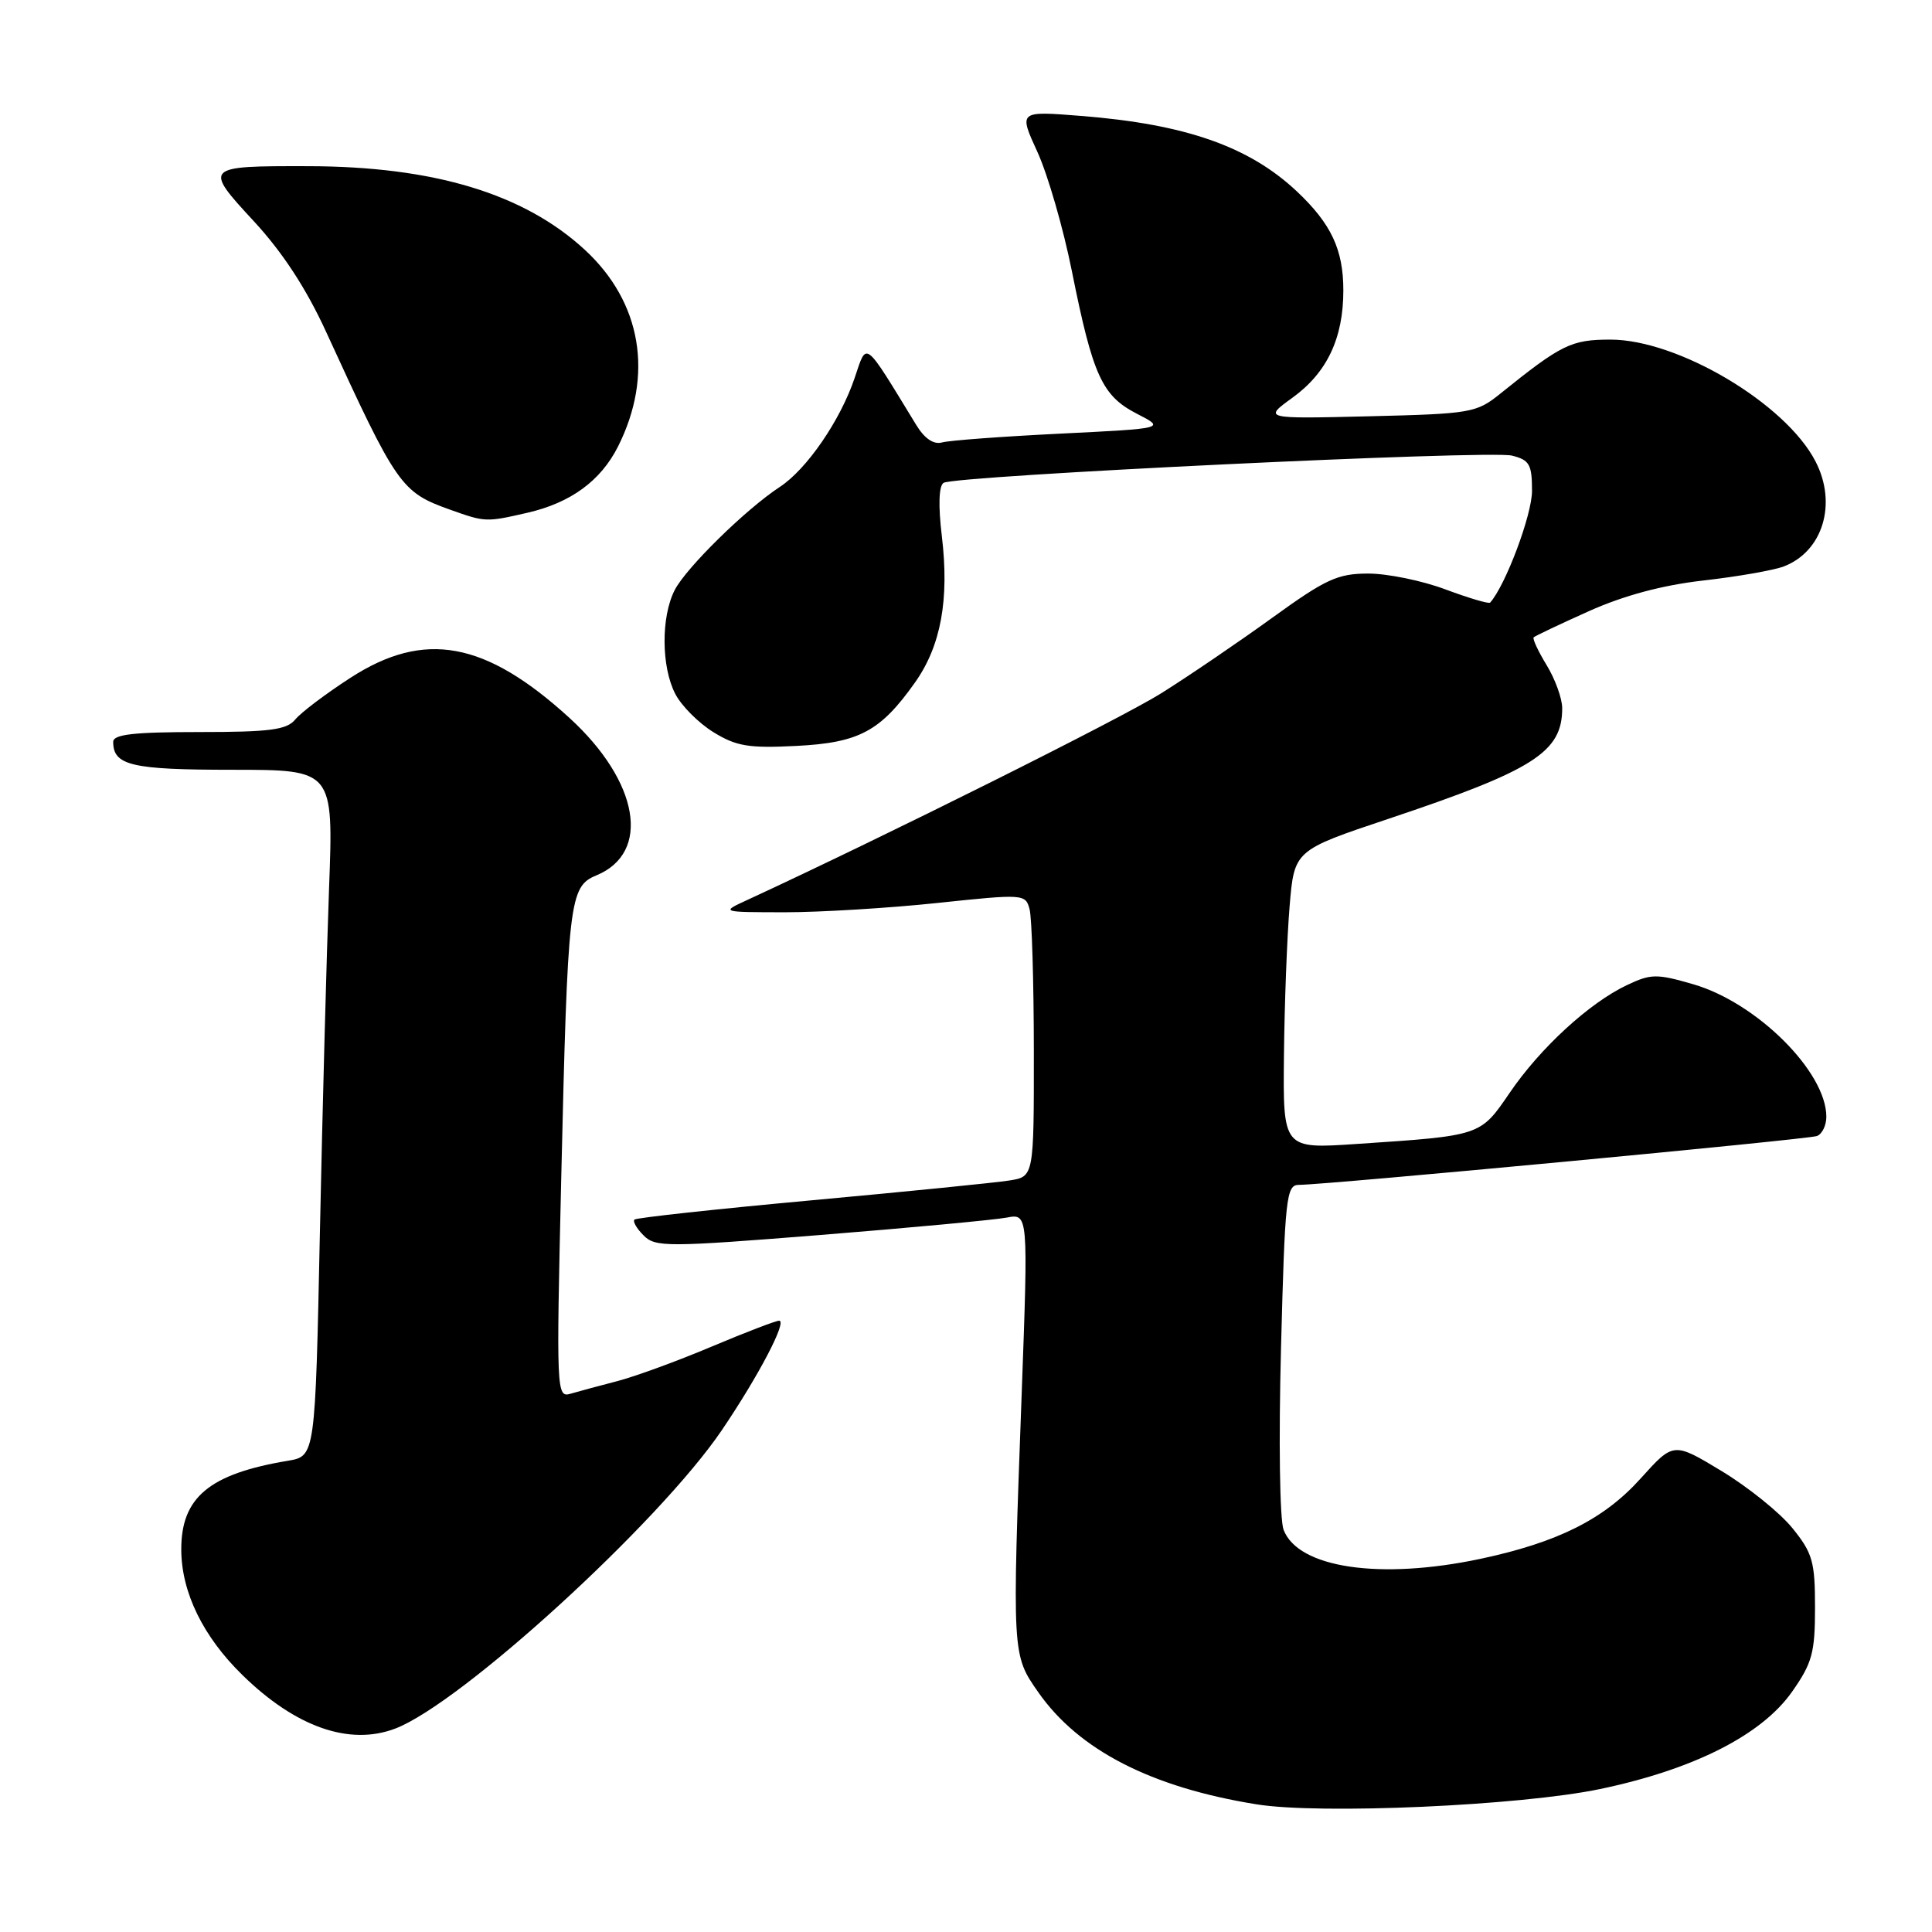 <?xml version="1.0" encoding="UTF-8" standalone="no"?>
<!DOCTYPE svg PUBLIC "-//W3C//DTD SVG 1.1//EN" "http://www.w3.org/Graphics/SVG/1.1/DTD/svg11.dtd" >
<svg xmlns="http://www.w3.org/2000/svg" xmlns:xlink="http://www.w3.org/1999/xlink" version="1.1" viewBox="0 0 256 256">
 <g >
 <path fill="currentColor"
d=" M 212.00 237.06 C 224.43 234.46 233.43 229.90 237.46 224.16 C 240.13 220.36 240.50 218.99 240.50 213.01 C 240.50 206.92 240.18 205.79 237.50 202.48 C 235.85 200.44 231.63 197.04 228.12 194.92 C 221.75 191.07 221.75 191.07 217.40 195.90 C 212.54 201.31 206.40 204.38 196.14 206.56 C 182.86 209.37 172.00 207.77 170.08 202.70 C 169.57 201.36 169.42 190.82 169.74 178.65 C 170.26 158.64 170.44 157.00 172.11 157.00 C 175.69 157.00 239.53 150.98 240.75 150.53 C 241.44 150.27 242.00 149.13 242.00 147.98 C 242.00 142.03 232.80 132.87 224.37 130.42 C 219.51 129.01 218.76 129.02 215.56 130.54 C 210.58 132.90 204.07 138.88 200.03 144.82 C 196.13 150.53 196.27 150.48 179.75 151.58 C 170.00 152.24 170.00 152.24 170.13 139.87 C 170.20 133.07 170.54 124.16 170.88 120.08 C 171.50 112.67 171.50 112.67 184.00 108.49 C 203.28 102.04 207.01 99.66 207.00 93.82 C 206.99 92.54 206.07 89.99 204.94 88.14 C 203.81 86.29 203.04 84.63 203.22 84.45 C 203.40 84.27 206.69 82.71 210.52 80.99 C 215.16 78.91 220.25 77.54 225.70 76.92 C 230.21 76.41 235.00 75.57 236.35 75.06 C 241.54 73.08 243.47 66.73 240.56 61.13 C 236.61 53.47 222.34 45.00 213.40 45.00 C 208.20 45.00 206.91 45.63 198.80 52.16 C 195.64 54.71 194.92 54.83 181.44 55.16 C 167.39 55.50 167.39 55.50 171.27 52.69 C 175.84 49.38 178.00 44.82 178.00 38.48 C 178.00 33.07 176.39 29.65 171.84 25.36 C 165.50 19.40 157.07 16.45 143.24 15.36 C 134.97 14.70 134.97 14.70 137.47 20.15 C 138.84 23.15 140.90 30.27 142.04 35.98 C 144.81 49.79 146.03 52.45 150.64 54.82 C 154.44 56.77 154.44 56.77 140.47 57.46 C 132.79 57.84 125.74 58.36 124.81 58.63 C 123.71 58.93 122.50 58.11 121.40 56.30 C 114.38 44.81 114.90 45.21 113.25 50.07 C 111.35 55.71 106.90 62.18 103.33 64.52 C 98.85 67.45 90.94 75.21 89.41 78.17 C 87.58 81.72 87.61 88.34 89.48 91.95 C 90.29 93.52 92.56 95.80 94.52 97.01 C 97.55 98.88 99.19 99.16 105.49 98.84 C 113.84 98.42 116.66 96.91 121.26 90.41 C 124.68 85.57 125.80 79.44 124.80 71.05 C 124.31 66.99 124.40 64.37 125.03 63.98 C 126.59 63.02 197.36 59.62 200.34 60.37 C 202.67 60.95 203.00 61.54 203.00 65.05 C 203.00 68.22 199.50 77.55 197.45 79.85 C 197.28 80.04 194.62 79.25 191.53 78.10 C 188.45 76.94 183.84 76.00 181.30 76.00 C 177.25 76.00 175.67 76.73 168.59 81.85 C 164.14 85.07 157.52 89.57 153.89 91.85 C 148.59 95.18 117.30 110.80 99.00 119.26 C 95.50 120.87 95.50 120.87 104.00 120.88 C 108.67 120.88 117.76 120.33 124.19 119.65 C 135.63 118.44 135.89 118.46 136.42 120.46 C 136.73 121.58 136.98 130.02 136.99 139.20 C 137.00 155.91 137.00 155.91 133.75 156.42 C 131.96 156.71 120.15 157.89 107.51 159.05 C 94.86 160.21 84.31 161.36 84.07 161.60 C 83.82 161.85 84.37 162.80 85.29 163.71 C 86.84 165.27 88.41 165.26 108.73 163.64 C 120.70 162.68 131.79 161.64 133.38 161.34 C 136.25 160.79 136.25 160.79 135.38 184.64 C 134.10 219.40 134.09 219.24 137.59 224.25 C 142.94 231.90 152.56 236.84 166.48 239.08 C 174.90 240.45 201.45 239.26 212.00 237.06 Z  M 52.36 229.05 C 61.09 225.74 87.37 201.72 95.65 189.50 C 100.52 182.31 104.35 175.00 103.24 175.00 C 102.80 175.00 98.76 176.55 94.25 178.45 C 89.75 180.35 84.14 182.40 81.78 183.01 C 79.43 183.62 76.64 184.37 75.59 184.68 C 73.74 185.22 73.71 184.45 74.36 156.37 C 75.23 119.18 75.42 117.48 79.03 115.99 C 86.30 112.98 84.69 103.58 75.47 95.14 C 64.31 84.95 56.22 83.47 46.41 89.83 C 43.16 91.93 39.88 94.41 39.13 95.33 C 37.99 96.71 35.80 97.00 26.38 97.00 C 17.71 97.00 15.00 97.31 15.00 98.30 C 15.00 101.43 17.43 102.00 30.80 102.00 C 44.19 102.00 44.19 102.00 43.60 117.75 C 43.28 126.41 42.73 146.88 42.39 163.23 C 41.77 192.95 41.77 192.95 38.14 193.56 C 27.71 195.30 23.98 198.43 24.02 205.38 C 24.05 211.01 26.92 216.88 32.14 221.97 C 39.19 228.86 46.31 231.35 52.36 229.05 Z  M 69.90 67.94 C 75.63 66.62 79.60 63.71 81.89 59.17 C 86.65 49.69 85.02 40.04 77.48 33.09 C 69.42 25.66 57.47 22.05 40.83 22.02 C 27.03 21.99 26.94 22.08 33.65 29.33 C 37.44 33.43 40.59 38.25 43.21 43.97 C 52.62 64.48 53.13 65.21 59.68 67.55 C 64.31 69.20 64.40 69.20 69.90 67.94 Z "/>
</g>
</svg>